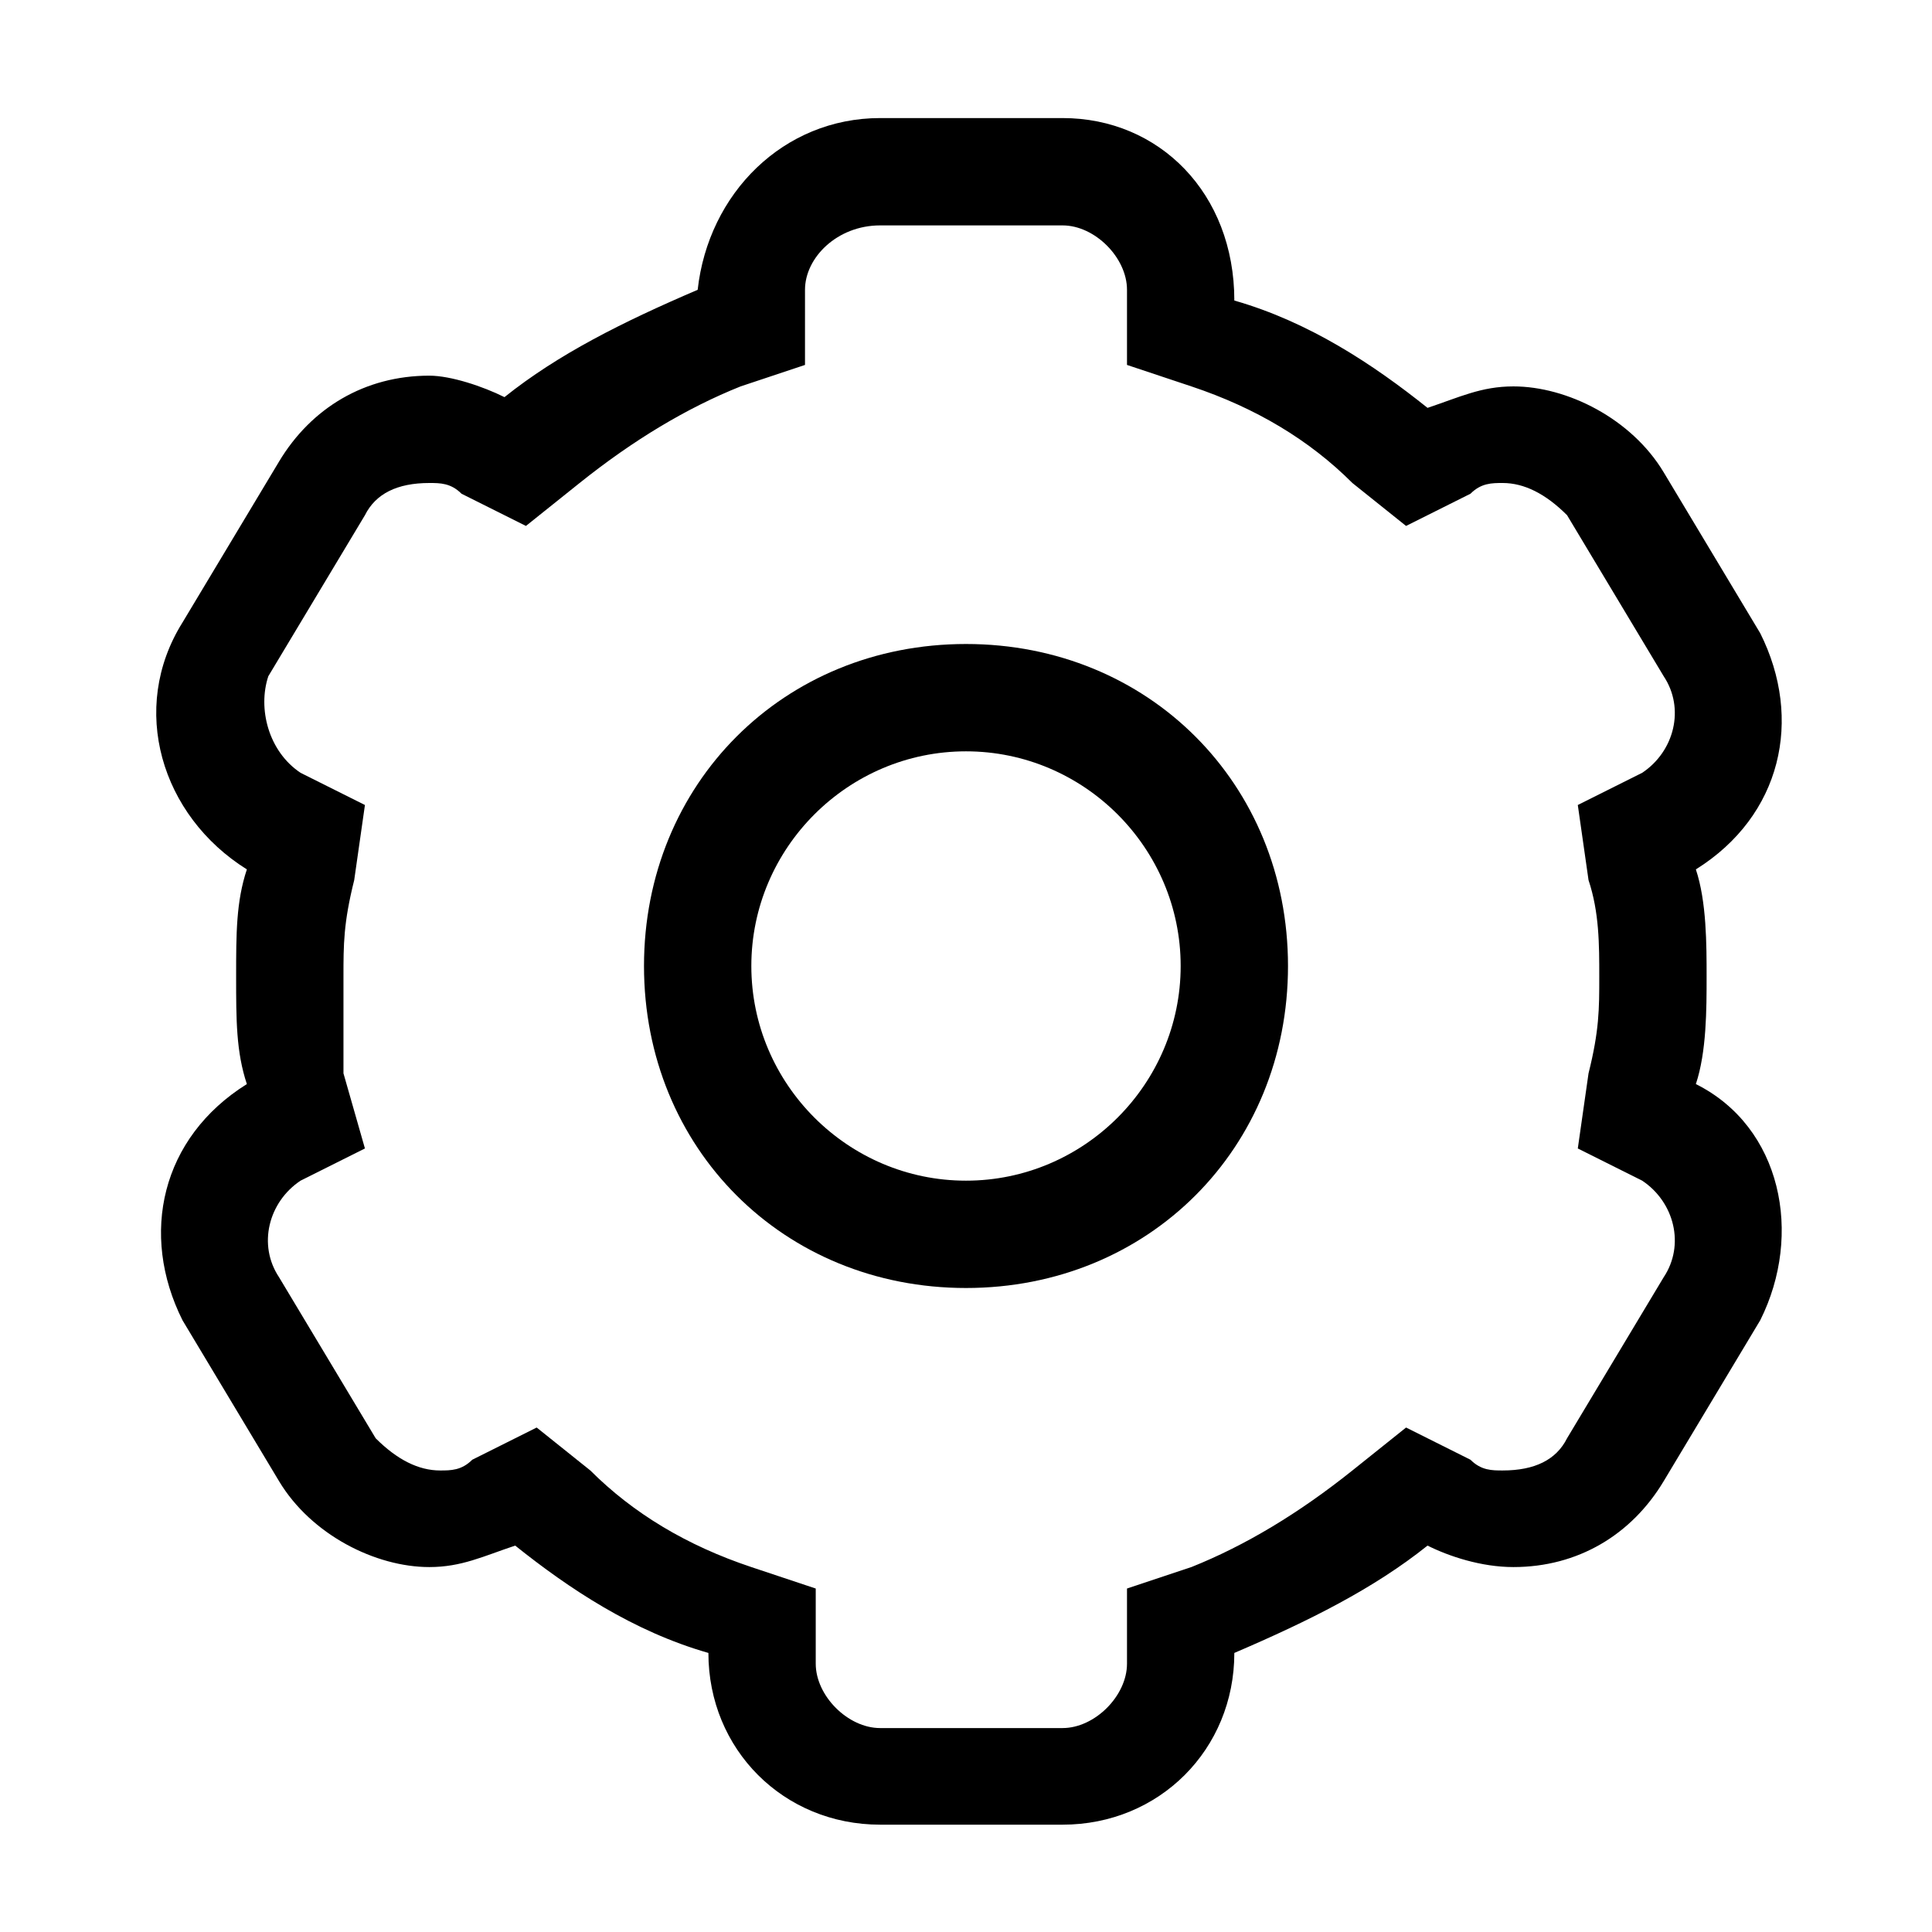 <?xml version="1.0" encoding="utf-8"?>
<!-- Generator: Adobe Illustrator 18.0.0, SVG Export Plug-In . SVG Version: 6.00 Build 0)  -->
<!DOCTYPE svg PUBLIC "-//W3C//DTD SVG 1.1//EN" "http://www.w3.org/Graphics/SVG/1.1/DTD/svg11.dtd">
<svg version="1.1" id="高级iCON" xmlns="http://www.w3.org/2000/svg" xmlns:xlink="http://www.w3.org/1999/xlink" x="0px" y="0px"
	 width="18px" height="18px" viewBox="0 0 18 18" enable-background="new 0 0 18 18" xml:space="preserve">
<path id="椭圆_3" d="M9,12c-1.7,0-3-1.3-3-3s1.3-3,3-3s3,1.3,3,3S10.7,12,9,12z M9,7C7.9,7,7,7.9,7,9s0.9,2,2,2s2-0.9,2-2
	S10.1,7,9,7z"/>
<g>
	<path d="M9.9,2.1c0.3,0,0.6,0.3,0.6,0.6v0.7l0.6,0.2c0.6,0.2,1.1,0.5,1.5,0.9l0.5,0.4l0.6-0.3c0.1-0.1,0.2-0.1,0.3-0.1
		c0.2,0,0.4,0.1,0.6,0.3l0.9,1.5c0.2,0.3,0.1,0.7-0.2,0.9l-0.6,0.3l0.1,0.7c0.1,0.3,0.1,0.6,0.1,0.9c0,0.3,0,0.5-0.1,0.9l-0.1,0.7
		l0.6,0.3c0.3,0.2,0.4,0.6,0.2,0.9l-0.9,1.5c-0.1,0.2-0.3,0.3-0.6,0.3c-0.1,0-0.2,0-0.3-0.1l-0.6-0.3l-0.5,0.4
		c-0.5,0.4-1,0.7-1.5,0.9l-0.6,0.2v0.7c0,0.3-0.3,0.6-0.6,0.6H8.2c-0.3,0-0.6-0.3-0.6-0.6v-0.7L7,14.6c-0.6-0.2-1.1-0.5-1.5-0.9
		L5,13.3l-0.6,0.3c-0.1,0.1-0.2,0.1-0.3,0.1c-0.2,0-0.4-0.1-0.6-0.3l-0.9-1.5c-0.2-0.3-0.1-0.7,0.2-0.9l0.6-0.3L3.2,10
		c0-0.4,0-0.6,0-0.9s0-0.5,0.1-0.9l0.1-0.7L2.8,7.2C2.5,7,2.4,6.6,2.5,6.3l0.9-1.5C3.5,4.6,3.7,4.5,4,4.5c0.1,0,0.2,0,0.3,0.1
		l0.6,0.3l0.5-0.4c0.5-0.4,1-0.7,1.5-0.9l0.6-0.2V2.7c0-0.3,0.3-0.6,0.7-0.6H9.9 M9.9,1.1H8.2c-0.9,0-1.6,0.7-1.7,1.6
		C5.8,3,5.2,3.3,4.7,3.7C4.5,3.6,4.2,3.5,4,3.5c-0.6,0-1.1,0.3-1.4,0.8L1.7,5.8C1.2,6.6,1.5,7.6,2.3,8.1c-0.1,0.3-0.1,0.6-0.1,1
		c0,0.4,0,0.7,0.1,1c-0.8,0.5-1,1.4-0.6,2.2l0.9,1.5c0.3,0.5,0.9,0.8,1.4,0.8c0.3,0,0.5-0.1,0.8-0.2c0.5,0.4,1.1,0.8,1.8,1
		c0,0.9,0.7,1.6,1.6,1.6h1.7c0.9,0,1.6-0.7,1.6-1.6c0.7-0.3,1.3-0.6,1.8-1c0.2,0.1,0.5,0.2,0.8,0.2c0.6,0,1.1-0.3,1.4-0.8l0.9-1.5
		c0.4-0.8,0.2-1.8-0.6-2.2c0.1-0.3,0.1-0.7,0.1-1s0-0.7-0.1-1c0.8-0.5,1-1.4,0.6-2.2l-0.9-1.5c-0.3-0.5-0.9-0.8-1.4-0.8
		c-0.3,0-0.5,0.1-0.8,0.2c-0.5-0.4-1.1-0.8-1.8-1C11.5,1.8,10.8,1.1,9.9,1.1L9.9,1.1z"/>
</g>
</svg>
